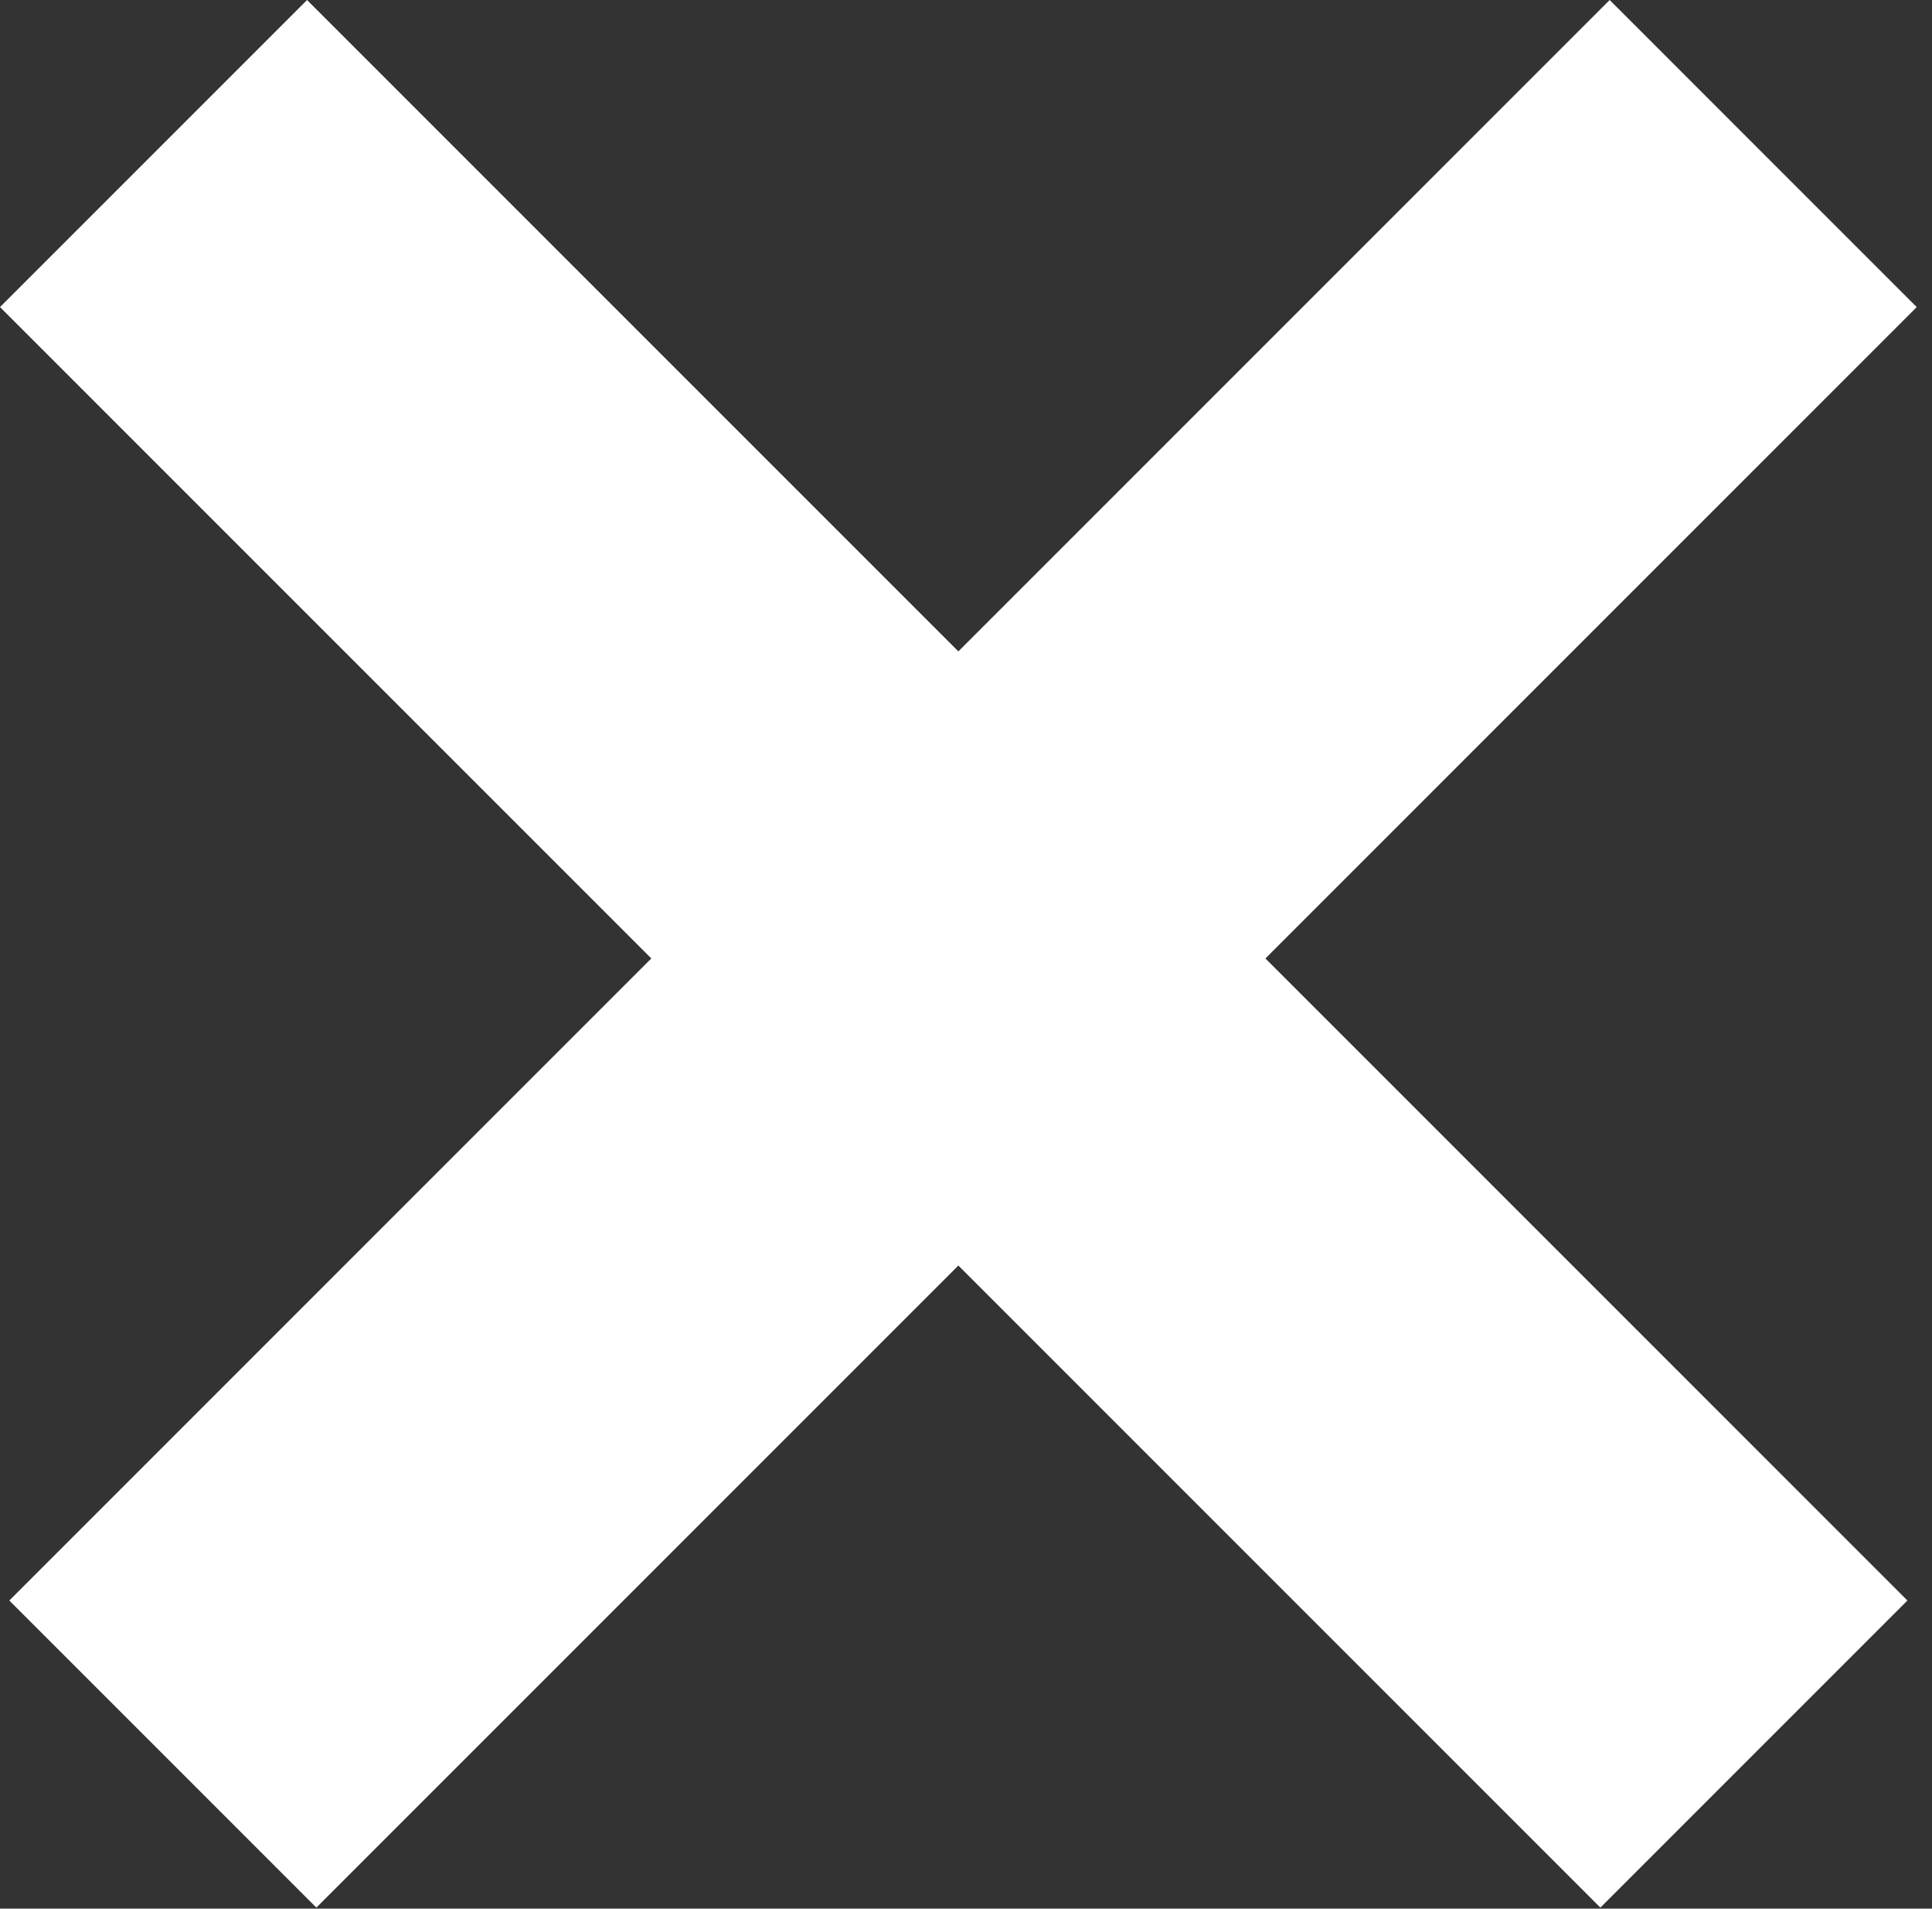 <svg width="82" height="81" viewBox="0 0 82 81" fill="none" xmlns="http://www.w3.org/2000/svg">
<rect x="0" y="0" width="82" height="81" fill="#333333" stroke="none"/>
<rect x="13.032" width="96.06" height="18.43" transform="rotate(45 13.032 0)" fill="white"/>
<rect x="81.352" y="13.032" width="96.06" height="18.43" transform="rotate(135 81.352 13.032)" fill="white"/>
</svg>
